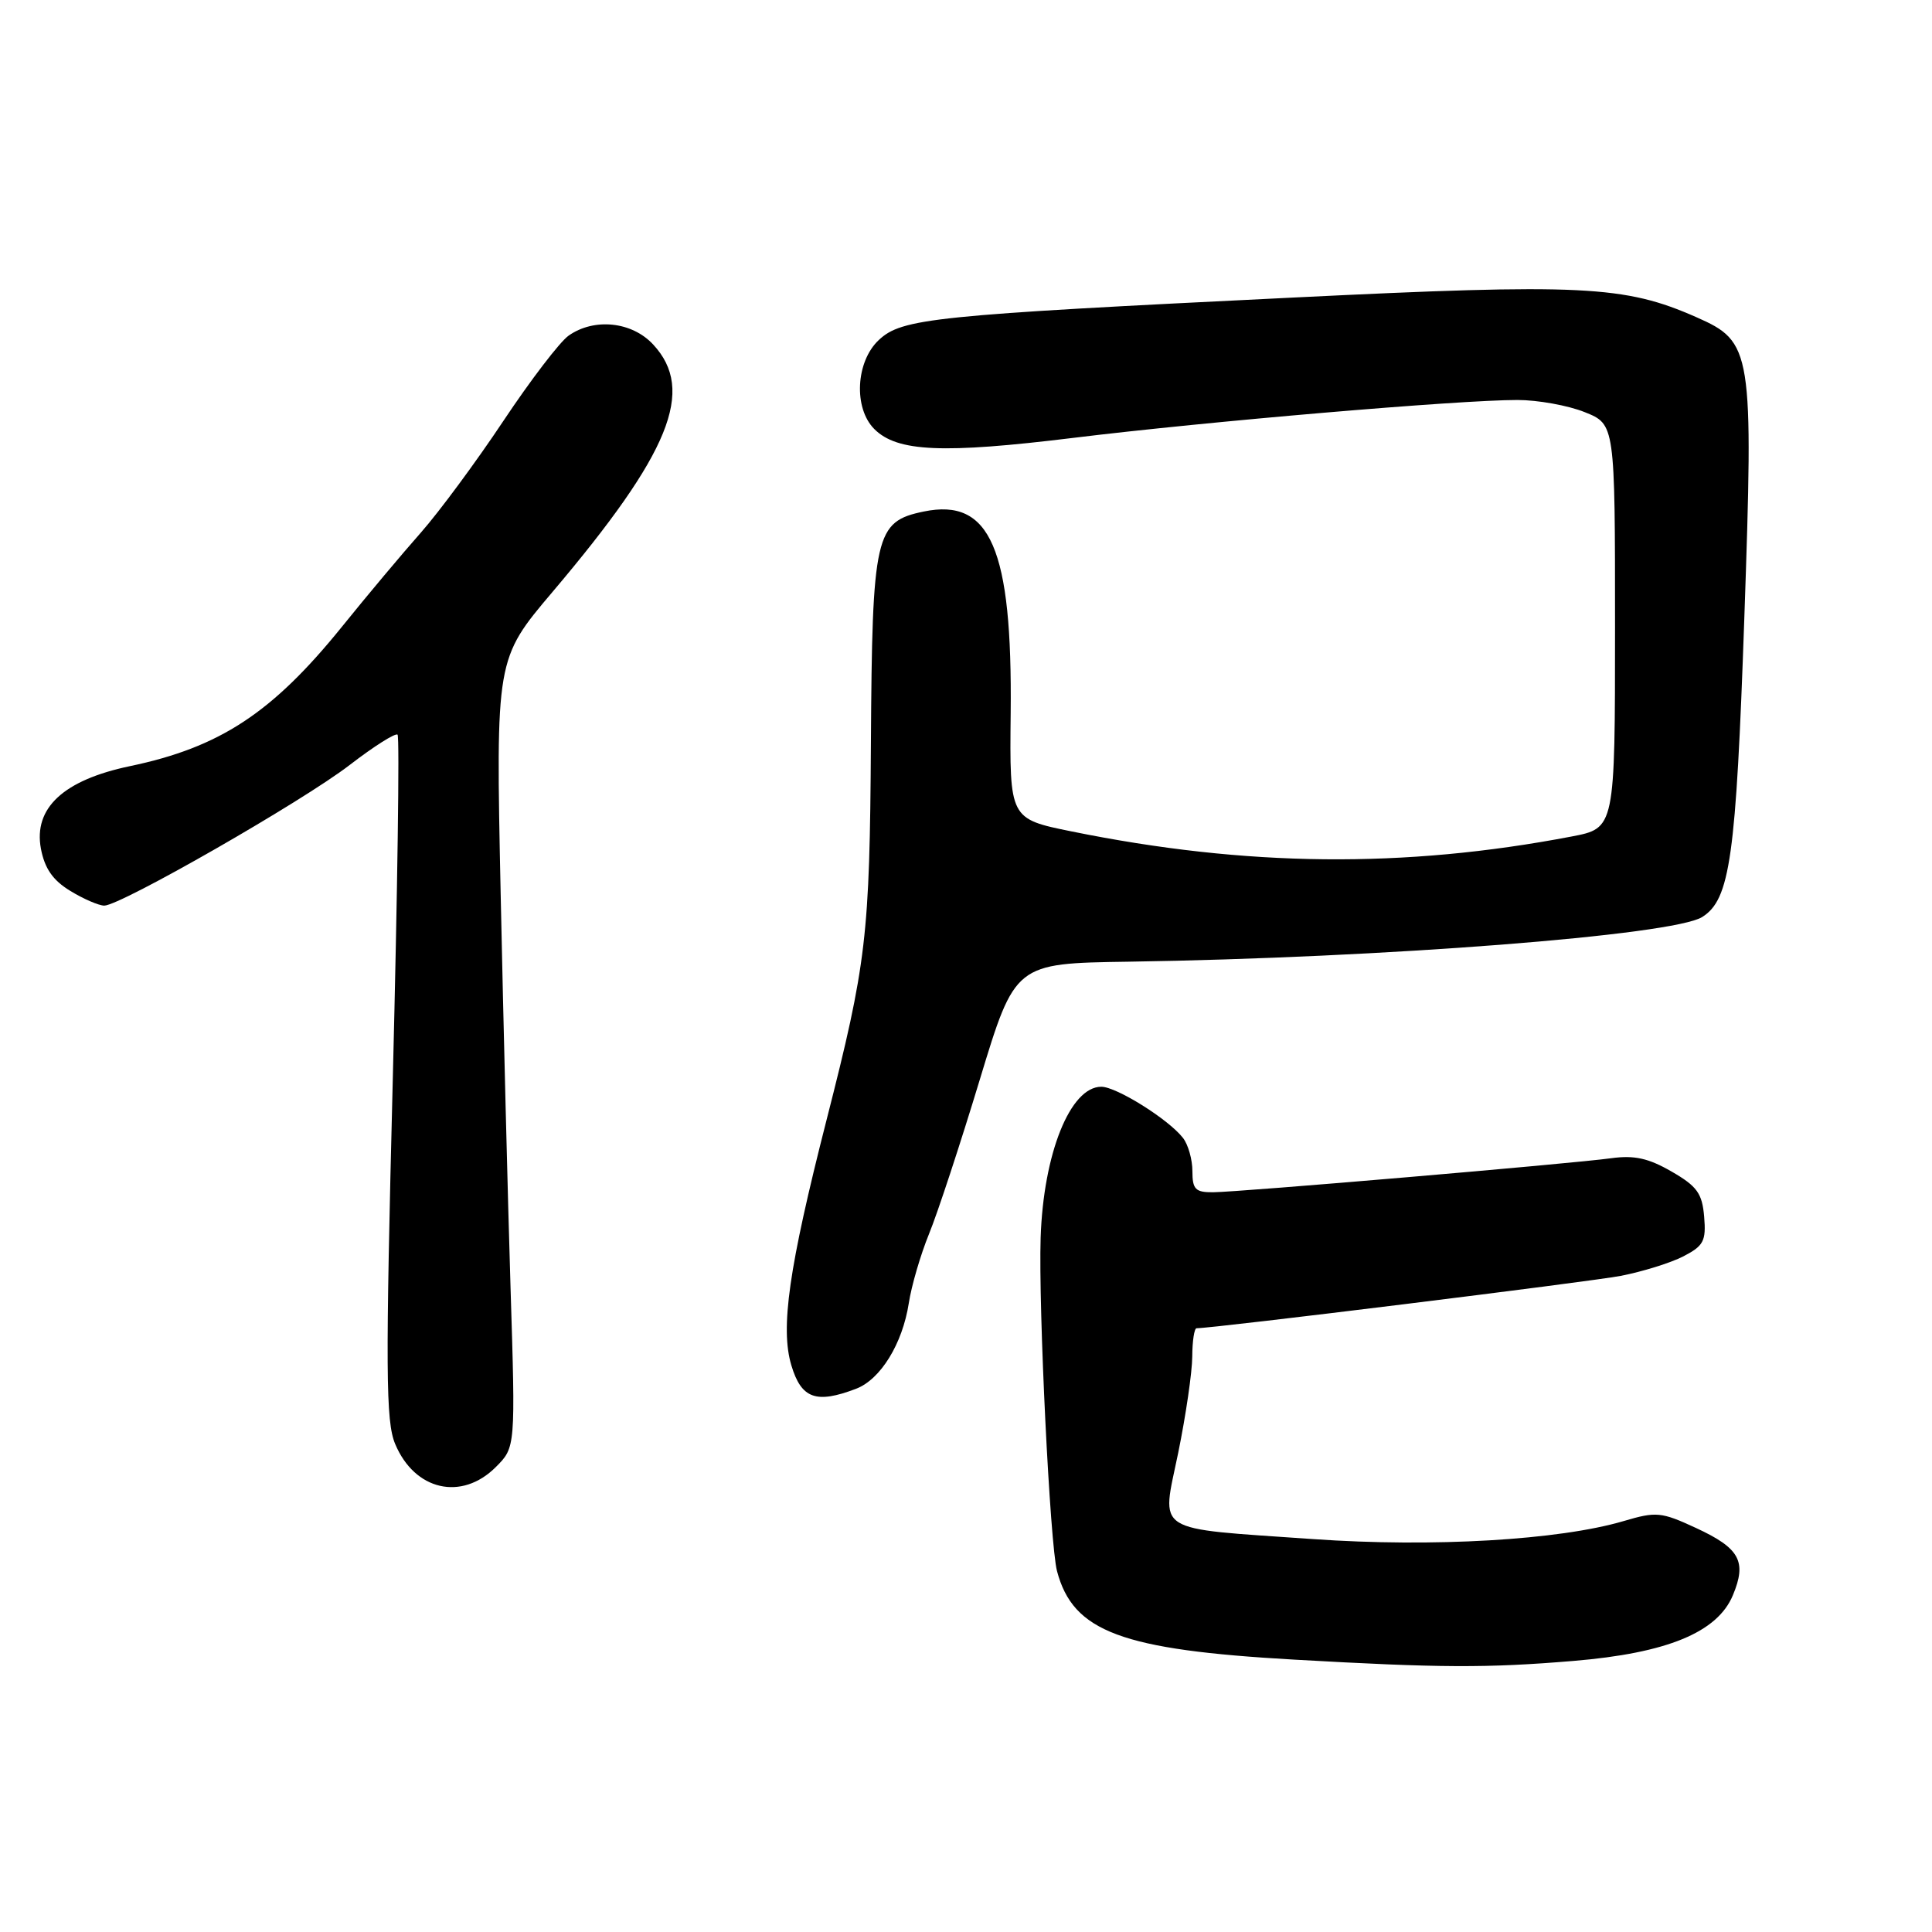 <?xml version="1.0" encoding="UTF-8" standalone="no"?>
<!DOCTYPE svg PUBLIC "-//W3C//DTD SVG 1.1//EN" "http://www.w3.org/Graphics/SVG/1.1/DTD/svg11.dtd" >
<svg xmlns="http://www.w3.org/2000/svg" xmlns:xlink="http://www.w3.org/1999/xlink" version="1.1" viewBox="0 0 256 256">
 <g >
 <path fill="currentColor"
d=" M 208.50 220.08 C 220.88 219.05 227.56 216.30 229.61 211.39 C 231.49 206.90 230.53 205.15 224.74 202.47 C 220.12 200.33 219.46 200.27 215.14 201.55 C 206.60 204.07 189.84 205.05 174.02 203.94 C 152.50 202.43 153.90 203.32 156.12 192.50 C 157.13 187.55 157.97 181.81 157.98 179.75 C 157.99 177.69 158.25 176.00 158.55 176.00 C 160.83 176.00 210.62 169.85 214.75 169.06 C 217.64 168.50 221.37 167.34 223.06 166.47 C 225.74 165.08 226.08 164.44 225.81 161.22 C 225.55 158.13 224.87 157.18 221.50 155.24 C 218.44 153.47 216.56 153.05 213.50 153.47 C 208.21 154.20 164.27 157.95 160.75 157.98 C 158.40 158.00 158.00 157.59 158.00 155.19 C 158.00 153.65 157.44 151.66 156.75 150.78 C 154.84 148.32 147.94 144.00 145.93 144.00 C 141.81 144.00 138.26 152.85 137.89 164.00 C 137.59 173.33 139.13 204.65 140.06 208.18 C 142.19 216.22 148.59 218.61 171.50 219.91 C 190.85 221.01 196.96 221.04 208.50 220.08 Z  M 65.70 194.39 C 68.31 191.78 68.31 191.78 67.65 170.64 C 67.29 159.01 66.70 135.51 66.34 118.41 C 65.69 87.31 65.69 87.31 73.23 78.41 C 88.81 60.01 92.18 51.72 86.55 45.65 C 83.74 42.61 78.74 42.09 75.35 44.47 C 74.19 45.28 70.30 50.37 66.69 55.79 C 63.09 61.20 58.17 67.85 55.77 70.57 C 53.37 73.28 48.65 78.90 45.29 83.07 C 36.07 94.47 29.13 99.03 17.21 101.52 C 8.42 103.36 4.42 107.07 5.42 112.45 C 5.92 115.08 7.00 116.64 9.30 118.04 C 11.06 119.12 13.09 119.99 13.81 120.00 C 15.97 120.00 40.06 106.20 46.34 101.36 C 49.56 98.88 52.41 97.08 52.68 97.35 C 52.96 97.62 52.67 118.10 52.05 142.85 C 51.07 181.69 51.11 188.34 52.36 191.33 C 54.94 197.50 61.16 198.93 65.70 194.39 Z  M 113.43 184.02 C 116.67 182.79 119.58 178.07 120.42 172.68 C 120.77 170.38 121.98 166.25 123.10 163.50 C 124.23 160.75 127.25 151.56 129.82 143.08 C 134.50 127.65 134.50 127.65 149.50 127.43 C 183.27 126.92 221.70 123.93 225.55 121.51 C 229.25 119.18 230.03 113.63 231.13 81.94 C 232.36 46.34 232.19 45.30 224.78 42.03 C 215.27 37.83 209.61 37.55 171.31 39.43 C 123.56 41.76 119.50 42.18 116.44 45.06 C 113.39 47.92 113.08 54.08 115.85 56.85 C 118.88 59.88 124.91 60.14 142.22 58.02 C 160.01 55.84 193.28 53.00 201.06 53.00 C 203.75 53.00 207.77 53.72 209.98 54.61 C 214.00 56.22 214.00 56.22 214.00 82.98 C 214.00 109.74 214.00 109.74 208.25 110.84 C 186.06 115.08 165.15 114.87 142.00 110.17 C 133.77 108.50 133.77 108.50 133.92 94.50 C 134.15 72.71 131.23 65.95 122.40 67.78 C 115.96 69.11 115.57 70.80 115.40 98.50 C 115.24 124.07 114.83 127.61 109.51 148.45 C 104.51 168.04 103.38 175.98 104.86 180.92 C 106.18 185.33 108.14 186.04 113.43 184.02 Z "/>
</g>
</svg>